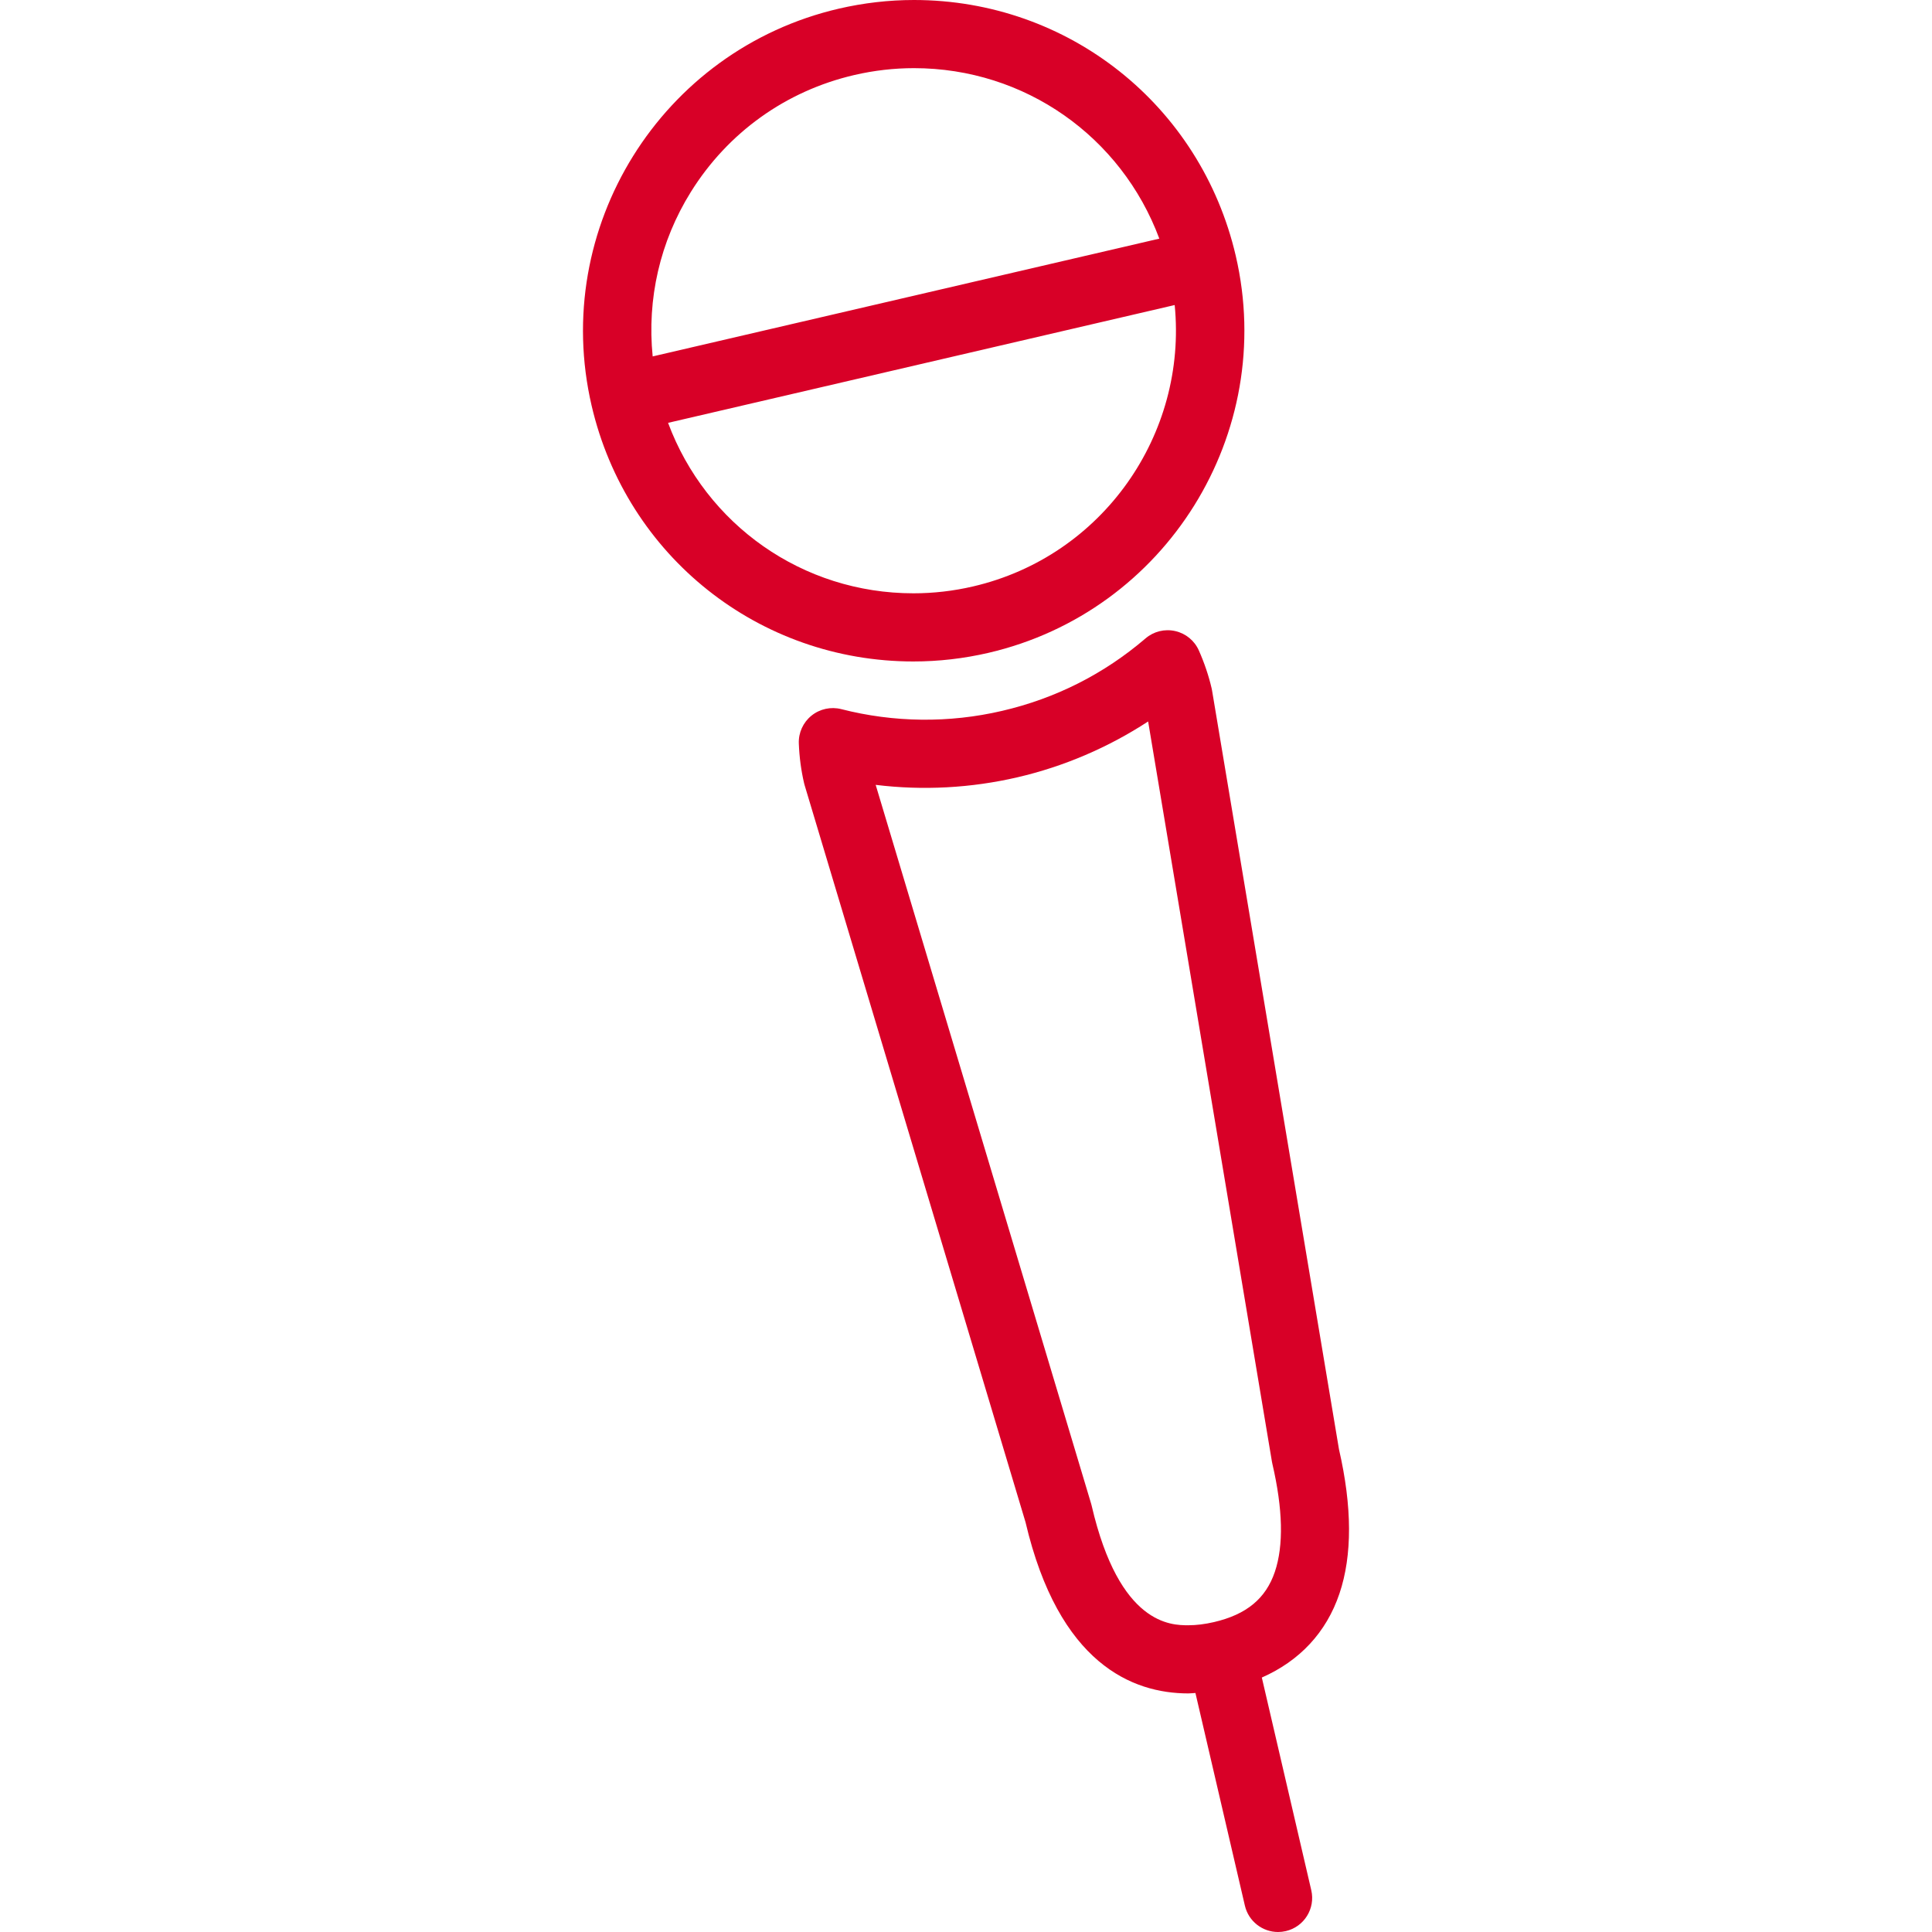 <?xml version="1.0" encoding="iso-8859-1"?>
<!-- Generator: Adobe Illustrator 16.0.0, SVG Export Plug-In . SVG Version: 6.00 Build 0)  -->
<!DOCTYPE svg PUBLIC "-//W3C//DTD SVG 1.1//EN" "http://www.w3.org/Graphics/SVG/1.1/DTD/svg11.dtd">
<svg xmlns="http://www.w3.org/2000/svg" xmlns:xlink="http://www.w3.org/1999/xlink" version="1.1" id="Capa_1" x="0px" y="0px" width="24px" height="24px" viewBox="0 0 529.387 529.387" style="enable-background:new 0 0 529.387 529.387;" xml:space="preserve">
<g>
	<g>
		<path d="M250.295,181.247c6.891,0,13.815-0.793,20.587-2.371c48.658-11.317,79.043-60.111,67.73-108.771    C329.011,28.826,292.749,0,250.43,0c-6.893,0-13.821,0.805-20.594,2.373c-48.658,11.314-79.042,60.11-67.729,108.768    c9.597,41.273,45.863,70.107,88.186,70.107L250.295,181.247L250.295,181.247z M189.299,52.598    c10.159-16.307,26.054-27.687,44.771-32.037c5.385-1.249,10.891-1.887,16.36-1.887c30.429,0,56.853,18.82,67.236,46.716    L178.839,97.662C177.263,81.942,180.812,66.23,189.299,52.598z M183.057,115.864l138.818-32.281    c3.501,35.383-19.682,68.839-55.225,77.1c-5.386,1.26-10.888,1.889-16.355,1.889h-0.003    C219.865,162.571,193.441,143.749,183.057,115.864z" fill="#D80027"/>
		<path d="M367.014,436.684c3.547-10.488,3.508-23.791-0.119-39.549L332.111,189.17c-0.035-0.191-0.068-0.383-0.115-0.574    c-0.807-3.457-1.981-6.939-3.496-10.359c-1.194-2.699-3.598-4.669-6.473-5.317c-2.885-0.655-5.896,0.083-8.136,2.006    c-11.413,9.767-24.641,16.451-39.312,19.86c-14.519,3.385-29.66,3.213-44.045-0.474c-2.854-0.729-5.887-0.072-8.178,1.78    c-2.295,1.851-3.582,4.678-3.472,7.623c0.142,3.703,0.623,7.358,1.437,10.852c0.045,0.182,0.096,0.373,0.149,0.565l60.534,201.964    c9.101,38.764,29.275,46.918,44.617,46.918c0.629,0,1.293-0.092,1.938-0.119l13.551,58.268c1.003,4.314,4.843,7.225,9.089,7.225    c0.699,0,1.414-0.08,2.123-0.246c5.025-1.166,8.149-6.184,6.98-11.207l-13.549-58.27    C356.111,455.096,363.42,447.316,367.014,436.684z M349.322,430.701c-2.477,7.322-7.777,11.699-16.693,13.771    c-2.479,0.572-4.834,0.865-7.006,0.865c-4.668,0-18.881,0-26.494-32.756c-0.047-0.189-0.098-0.383-0.15-0.564L239.945,215.06    c12.922,1.586,26.104,0.885,38.866-2.079c12.721-2.954,24.881-8.171,35.787-15.294L348.521,400.5    c0.031,0.191,0.069,0.383,0.115,0.574C351.529,413.521,351.761,423.488,349.322,430.701z" fill="#D80027"/>
	</g>
</g>
<g>
</g>
<g>
</g>
<g>
</g>
<g>
</g>
<g>
</g>
<g>
</g>
<g>
</g>
<g>
</g>
<g>
</g>
<g>
</g>
<g>
</g>
<g>
</g>
<g>
</g>
<g>
</g>
<g>
</g>
</svg>
